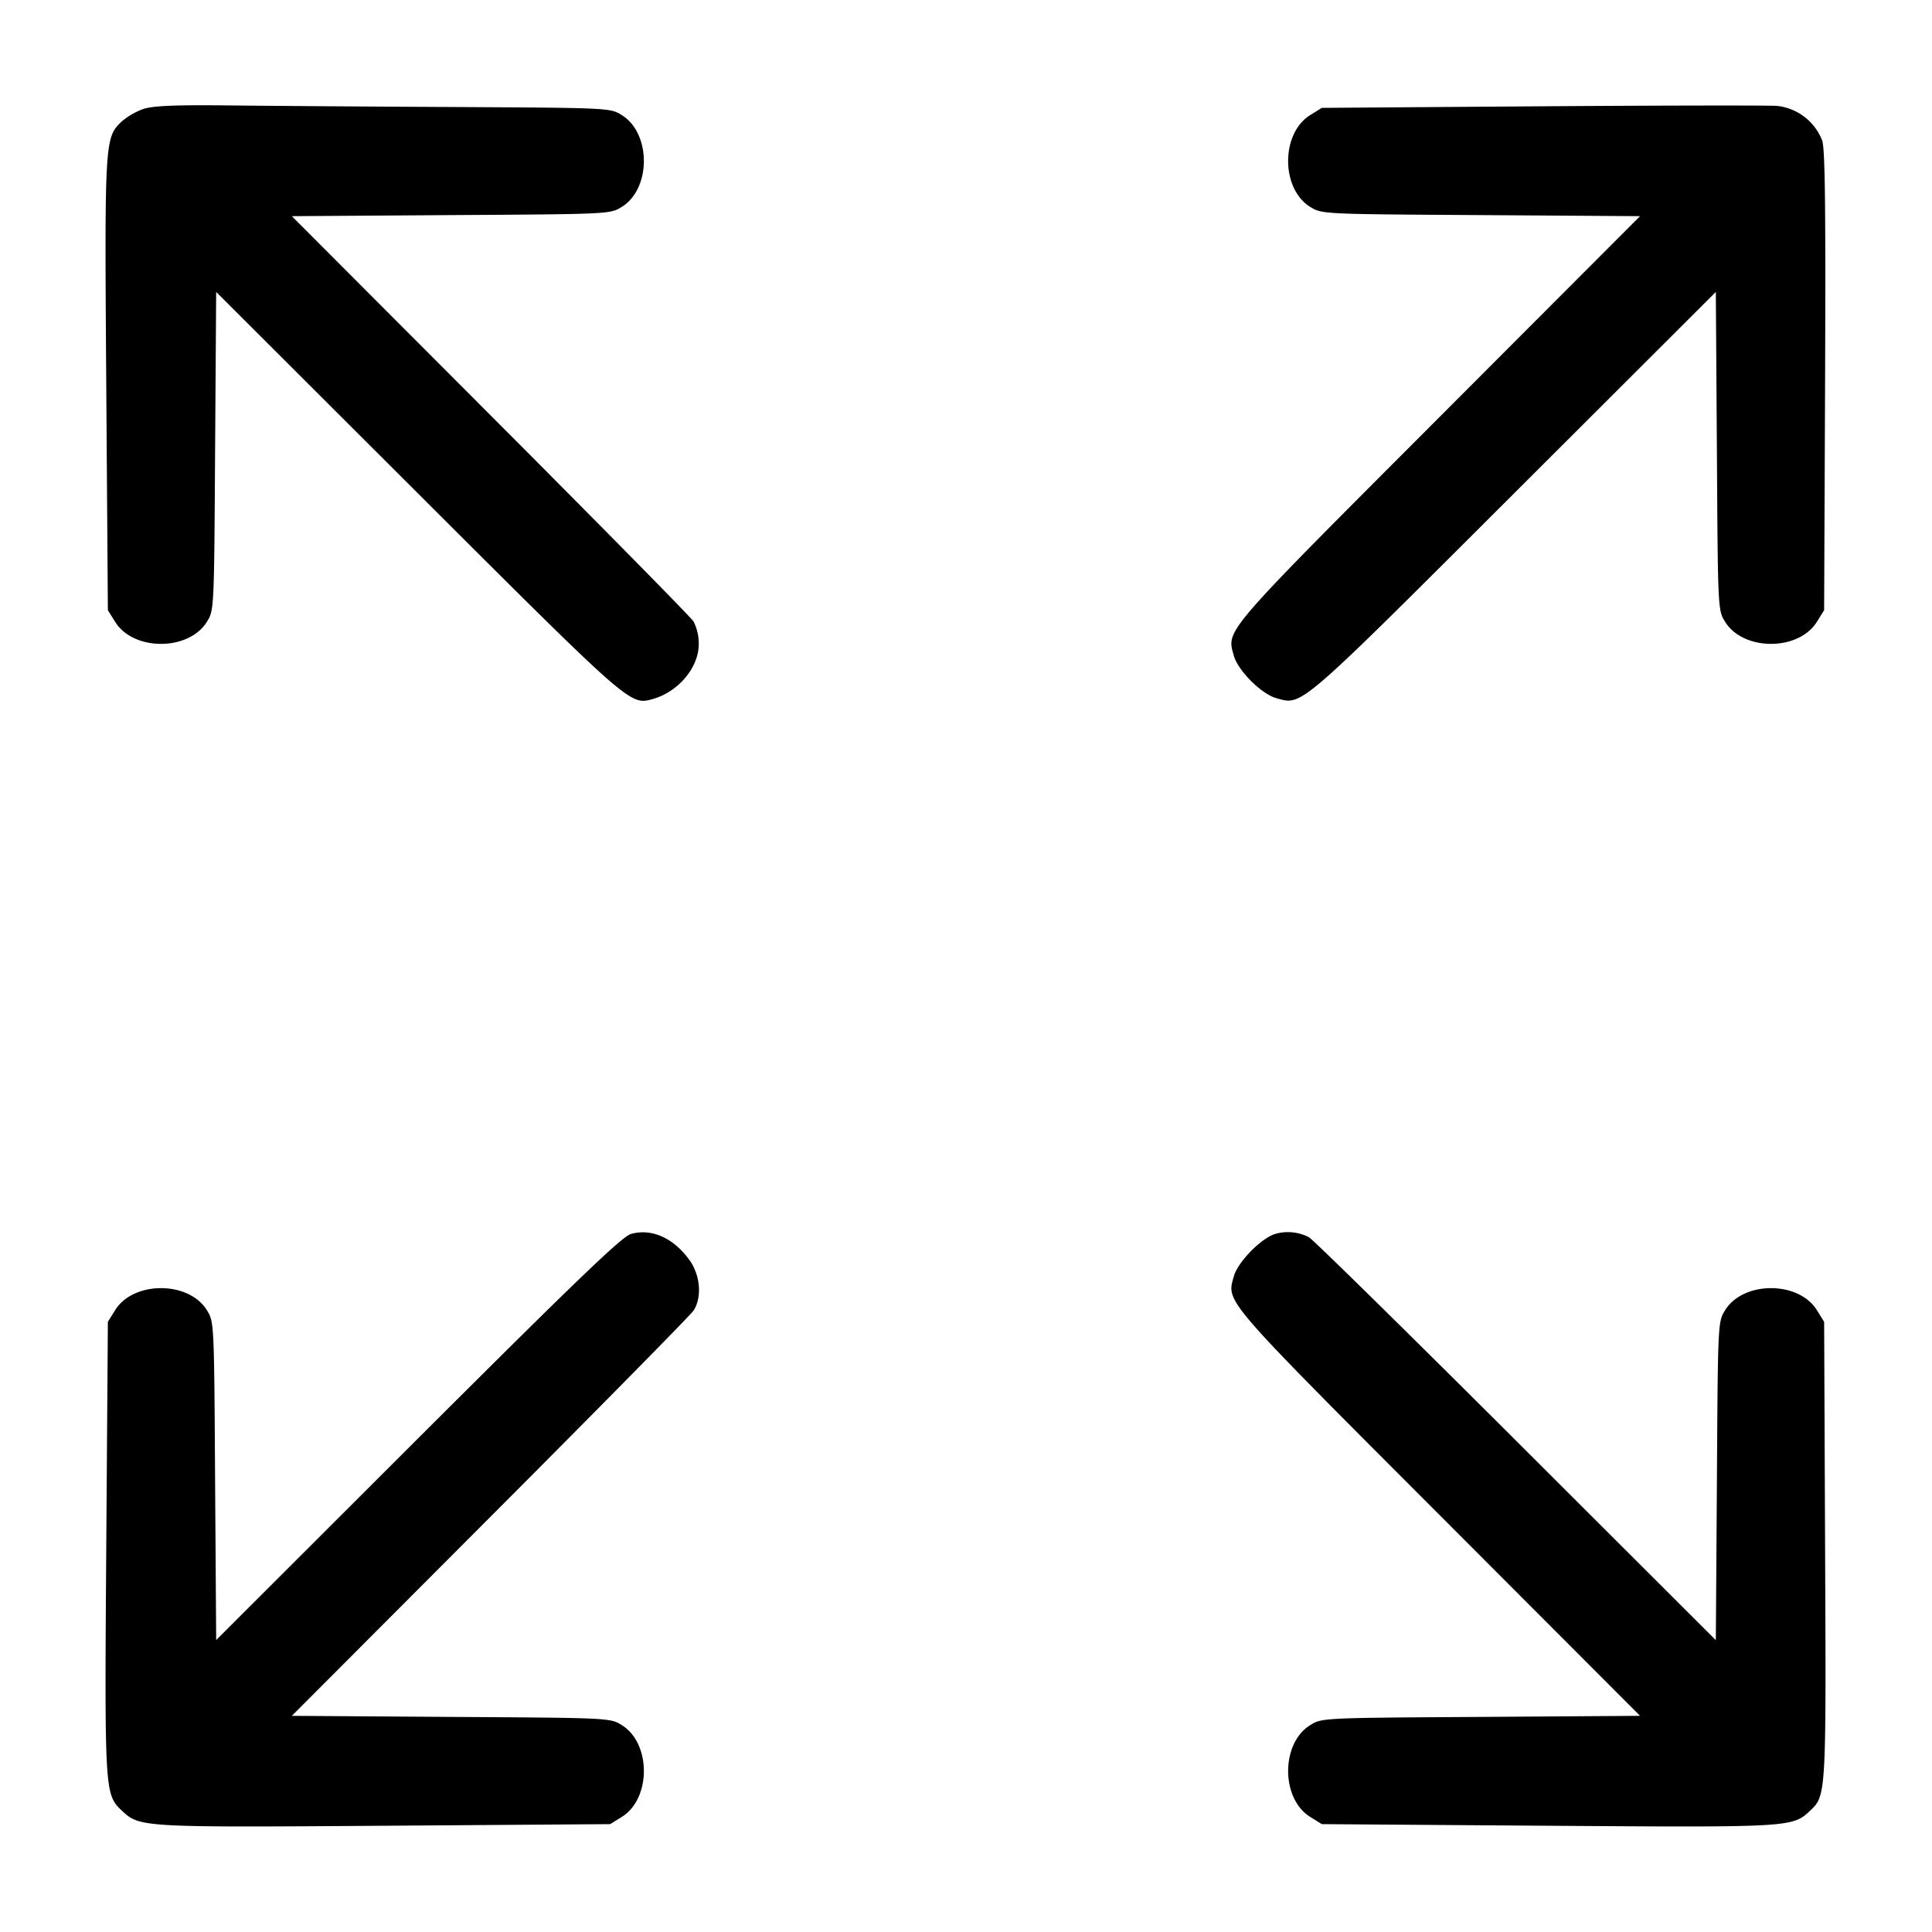 <svg xmlns="http://www.w3.org/2000/svg" viewBox="0 0 18 18" xml:space="preserve"><path d="M1.336 1.015a.672.672 0 0 0-.2.115c-.161.152-.162.173-.146 2.455l.015 2.1.068.109c.17.273.684.273.854 0 .068-.109.068-.11.077-1.592l.01-1.482 1.88 1.877c2 1.996 1.976 1.976 2.193 1.914.235-.068.423-.293.423-.509a.453.453 0 0 0-.049-.213c-.027-.041-.88-.907-1.896-1.925l-1.846-1.85 1.483-.01c1.482-.009 1.483-.009 1.592-.077.273-.17.273-.684 0-.854-.109-.068-.109-.068-1.579-.076C3.406.993 2.455.986 2.101.982c-.476-.005-.675.004-.765.033M14.4.99l-2.085.015-.109.068c-.273.17-.273.684 0 .854.109.068.11.068 1.592.077l1.482.01-1.877 1.88c-2.024 2.027-1.975 1.971-1.908 2.214.038.139.258.359.397.397.243.067.187.116 2.214-1.908l1.88-1.877.01 1.482c.009 1.482.009 1.483.077 1.592.17.273.684.273.854 0l.068-.109.009-2.143c.006-1.62 0-2.166-.028-2.235a.51.51 0 0 0-.416-.32C16.519.981 15.547.982 14.4.99M5.88 11.496c-.083.022-.501.424-1.986 1.906l-1.88 1.878-.01-1.482c-.009-1.482-.009-1.483-.077-1.592-.17-.273-.684-.273-.854 0l-.068.109-.015 2.1c-.016 2.282-.015 2.303.146 2.455.165.155.182.156 2.449.14l2.1-.015.109-.068c.273-.17.273-.684 0-.854-.109-.068-.11-.068-1.592-.077l-1.483-.01 1.846-1.85c1.016-1.018 1.869-1.884 1.896-1.925.081-.122.064-.332-.038-.472-.149-.206-.351-.296-.543-.243m6.005-.001c-.132.037-.353.262-.39.397-.067.243-.116.187 1.908 2.214l1.877 1.88-1.482.01c-1.482.009-1.483.009-1.592.077-.273.17-.273.684 0 .854l.109.068 2.1.015c2.266.016 2.284.015 2.448-.139.151-.142.151-.143.141-2.426l-.009-2.13-.068-.109c-.17-.273-.684-.273-.854 0-.068.109-.068.11-.077 1.592l-.01 1.483-1.865-1.862c-1.026-1.024-1.893-1.876-1.926-1.892a.427.427 0 0 0-.31-.032" fill-rule="evenodd"/></svg>